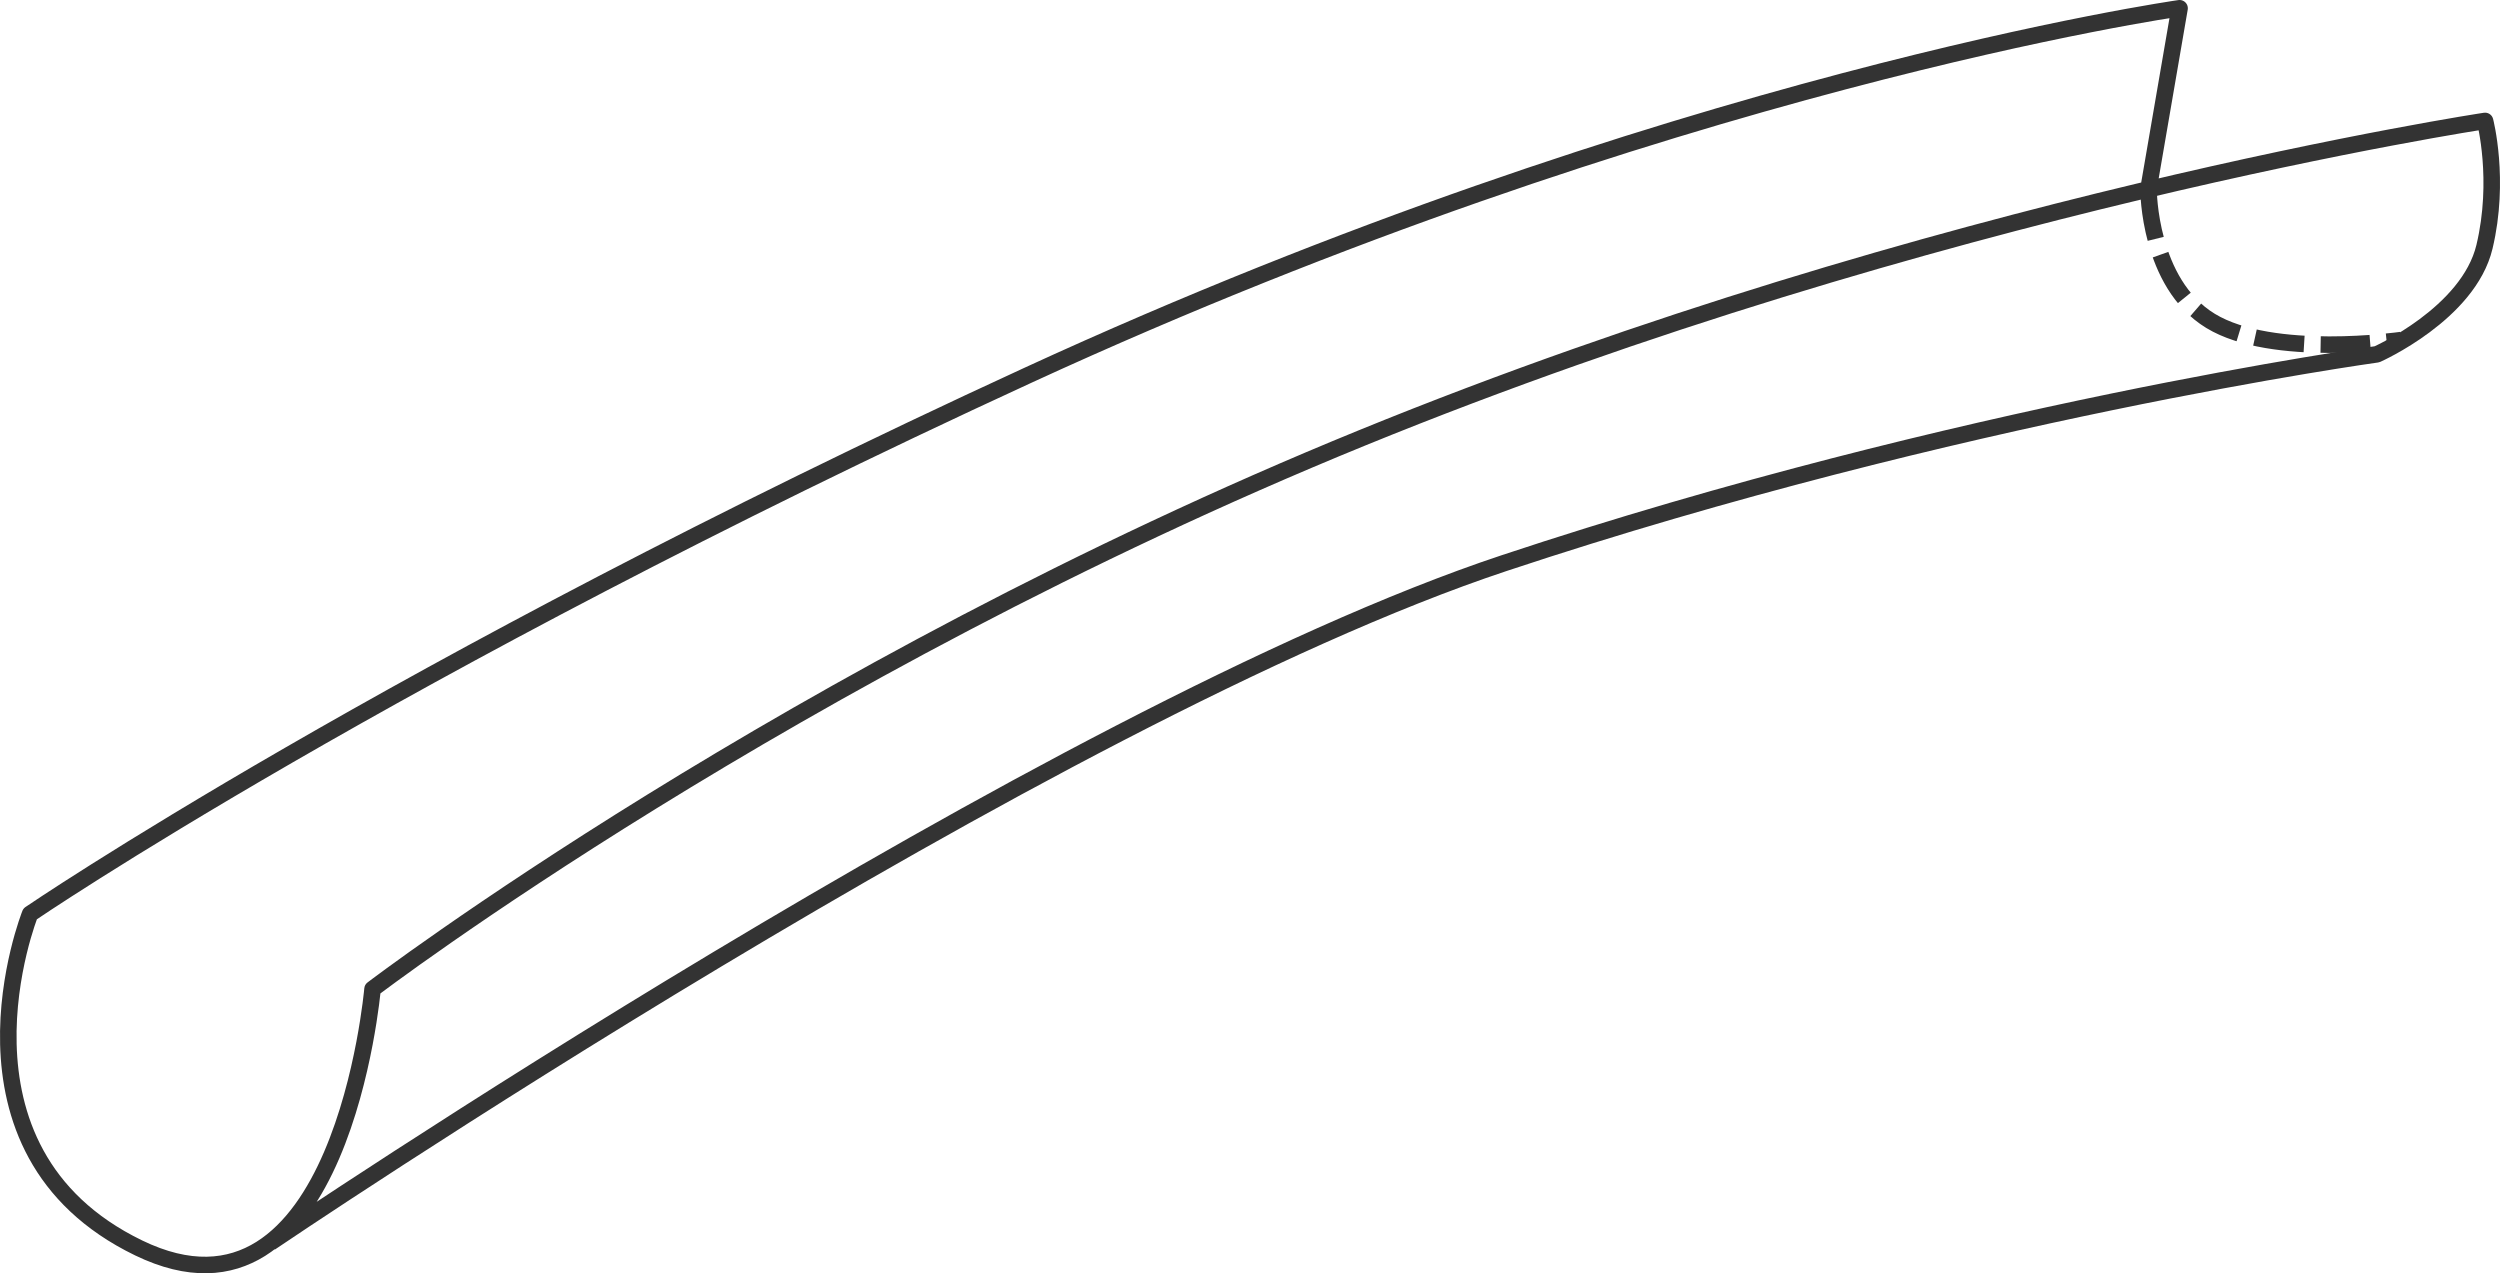 <?xml version="1.0" encoding="UTF-8" standalone="no"?>
<!-- Created with Inkscape (http://www.inkscape.org/) -->

<svg
   xmlns:dc="http://purl.org/dc/elements/1.1/"
   xmlns:cc="http://creativecommons.org/ns#"
   xmlns:rdf="http://www.w3.org/1999/02/22-rdf-syntax-ns#"
   xmlns:svg="http://www.w3.org/2000/svg"
   xmlns="http://www.w3.org/2000/svg"
   xmlns:sodipodi="http://sodipodi.sourceforge.net/DTD/sodipodi-0.dtd"
   xmlns:inkscape="http://www.inkscape.org/namespaces/inkscape"
   width="170.675mm"
   height="86.915mm"
   viewBox="0 0 604.753 307.967"
   id="svg2"
   version="1.1"
   inkscape:version="0.91 r"
   sodipodi:docname="curv_col_conc.svg">
  <defs
     id="defs4" />
  <sodipodi:namedview
     id="base"
     pagecolor="#ffffff"
     bordercolor="#666666"
     borderopacity="1.0"
     inkscape:pageopacity="0.0"
     inkscape:pageshadow="2"
     inkscape:zoom="0.175"
     inkscape:cx="867.02105"
     inkscape:cy="1150.4744"
     inkscape:document-units="px"
     inkscape:current-layer="layer1"
     showgrid="false"
     fit-margin-top="0"
     fit-margin-left="0"
     fit-margin-right="0"
     fit-margin-bottom="0"
     inkscape:window-width="1920"
     inkscape:window-height="1148"
     inkscape:window-x="0"
     inkscape:window-y="0"
     inkscape:window-maximized="1" />
  <g
     inkscape:label="Layer 1"
     inkscape:groupmode="layer"
     id="layer1"
     transform="translate(-480.56,-803.477)">
    <path
       style="fill:none;fill-rule:evenodd;stroke:#333333;stroke-width:4;stroke-linecap:butt;stroke-linejoin:round;stroke-miterlimit:4;stroke-dasharray:none;stroke-opacity:1"
       d="m 1000.121,850.12 7.679,-44.643 c 0,0 -123.747,17.543 -278.533,88.757 -154.785,71.214 -241.426,130.31 -241.426,130.31 0,0 -22.771,57.066 26.264,80.812 49.035,23.747 56.569,-62.63 56.569,-62.63 0,0 100.776,-76.75 239.406,-133.34 138.63,-56.59 271.619,-76.654 271.619,-76.654 0,0 3.726,14.246 -0.141,30.44 -3.866,16.194 -26.011,26.011 -26.011,26.011 0,0 -101.257,13.97 -211.122,50.508 -109.864,36.537 -298.5,164.402 -298.5,164.402"
       id="path4270"
       inkscape:connector-curvature="0"
       sodipodi:nodetypes="cczczczczczc" />
    <path
       style="fill:none;fill-rule:evenodd;stroke:#333333;stroke-width:4;stroke-linecap:butt;stroke-linejoin:round;stroke-miterlimit:4;stroke-dasharray:12, 4;stroke-dashoffset:0;stroke-opacity:1"
       d="m 1000.299,849.406 c 0,0 0,22.552 15,31.697 14.999,9.144 46.071,4.643 46.071,4.643"
       id="path4272"
       inkscape:connector-curvature="0"
       sodipodi:nodetypes="czc" />
  </g>
</svg>
